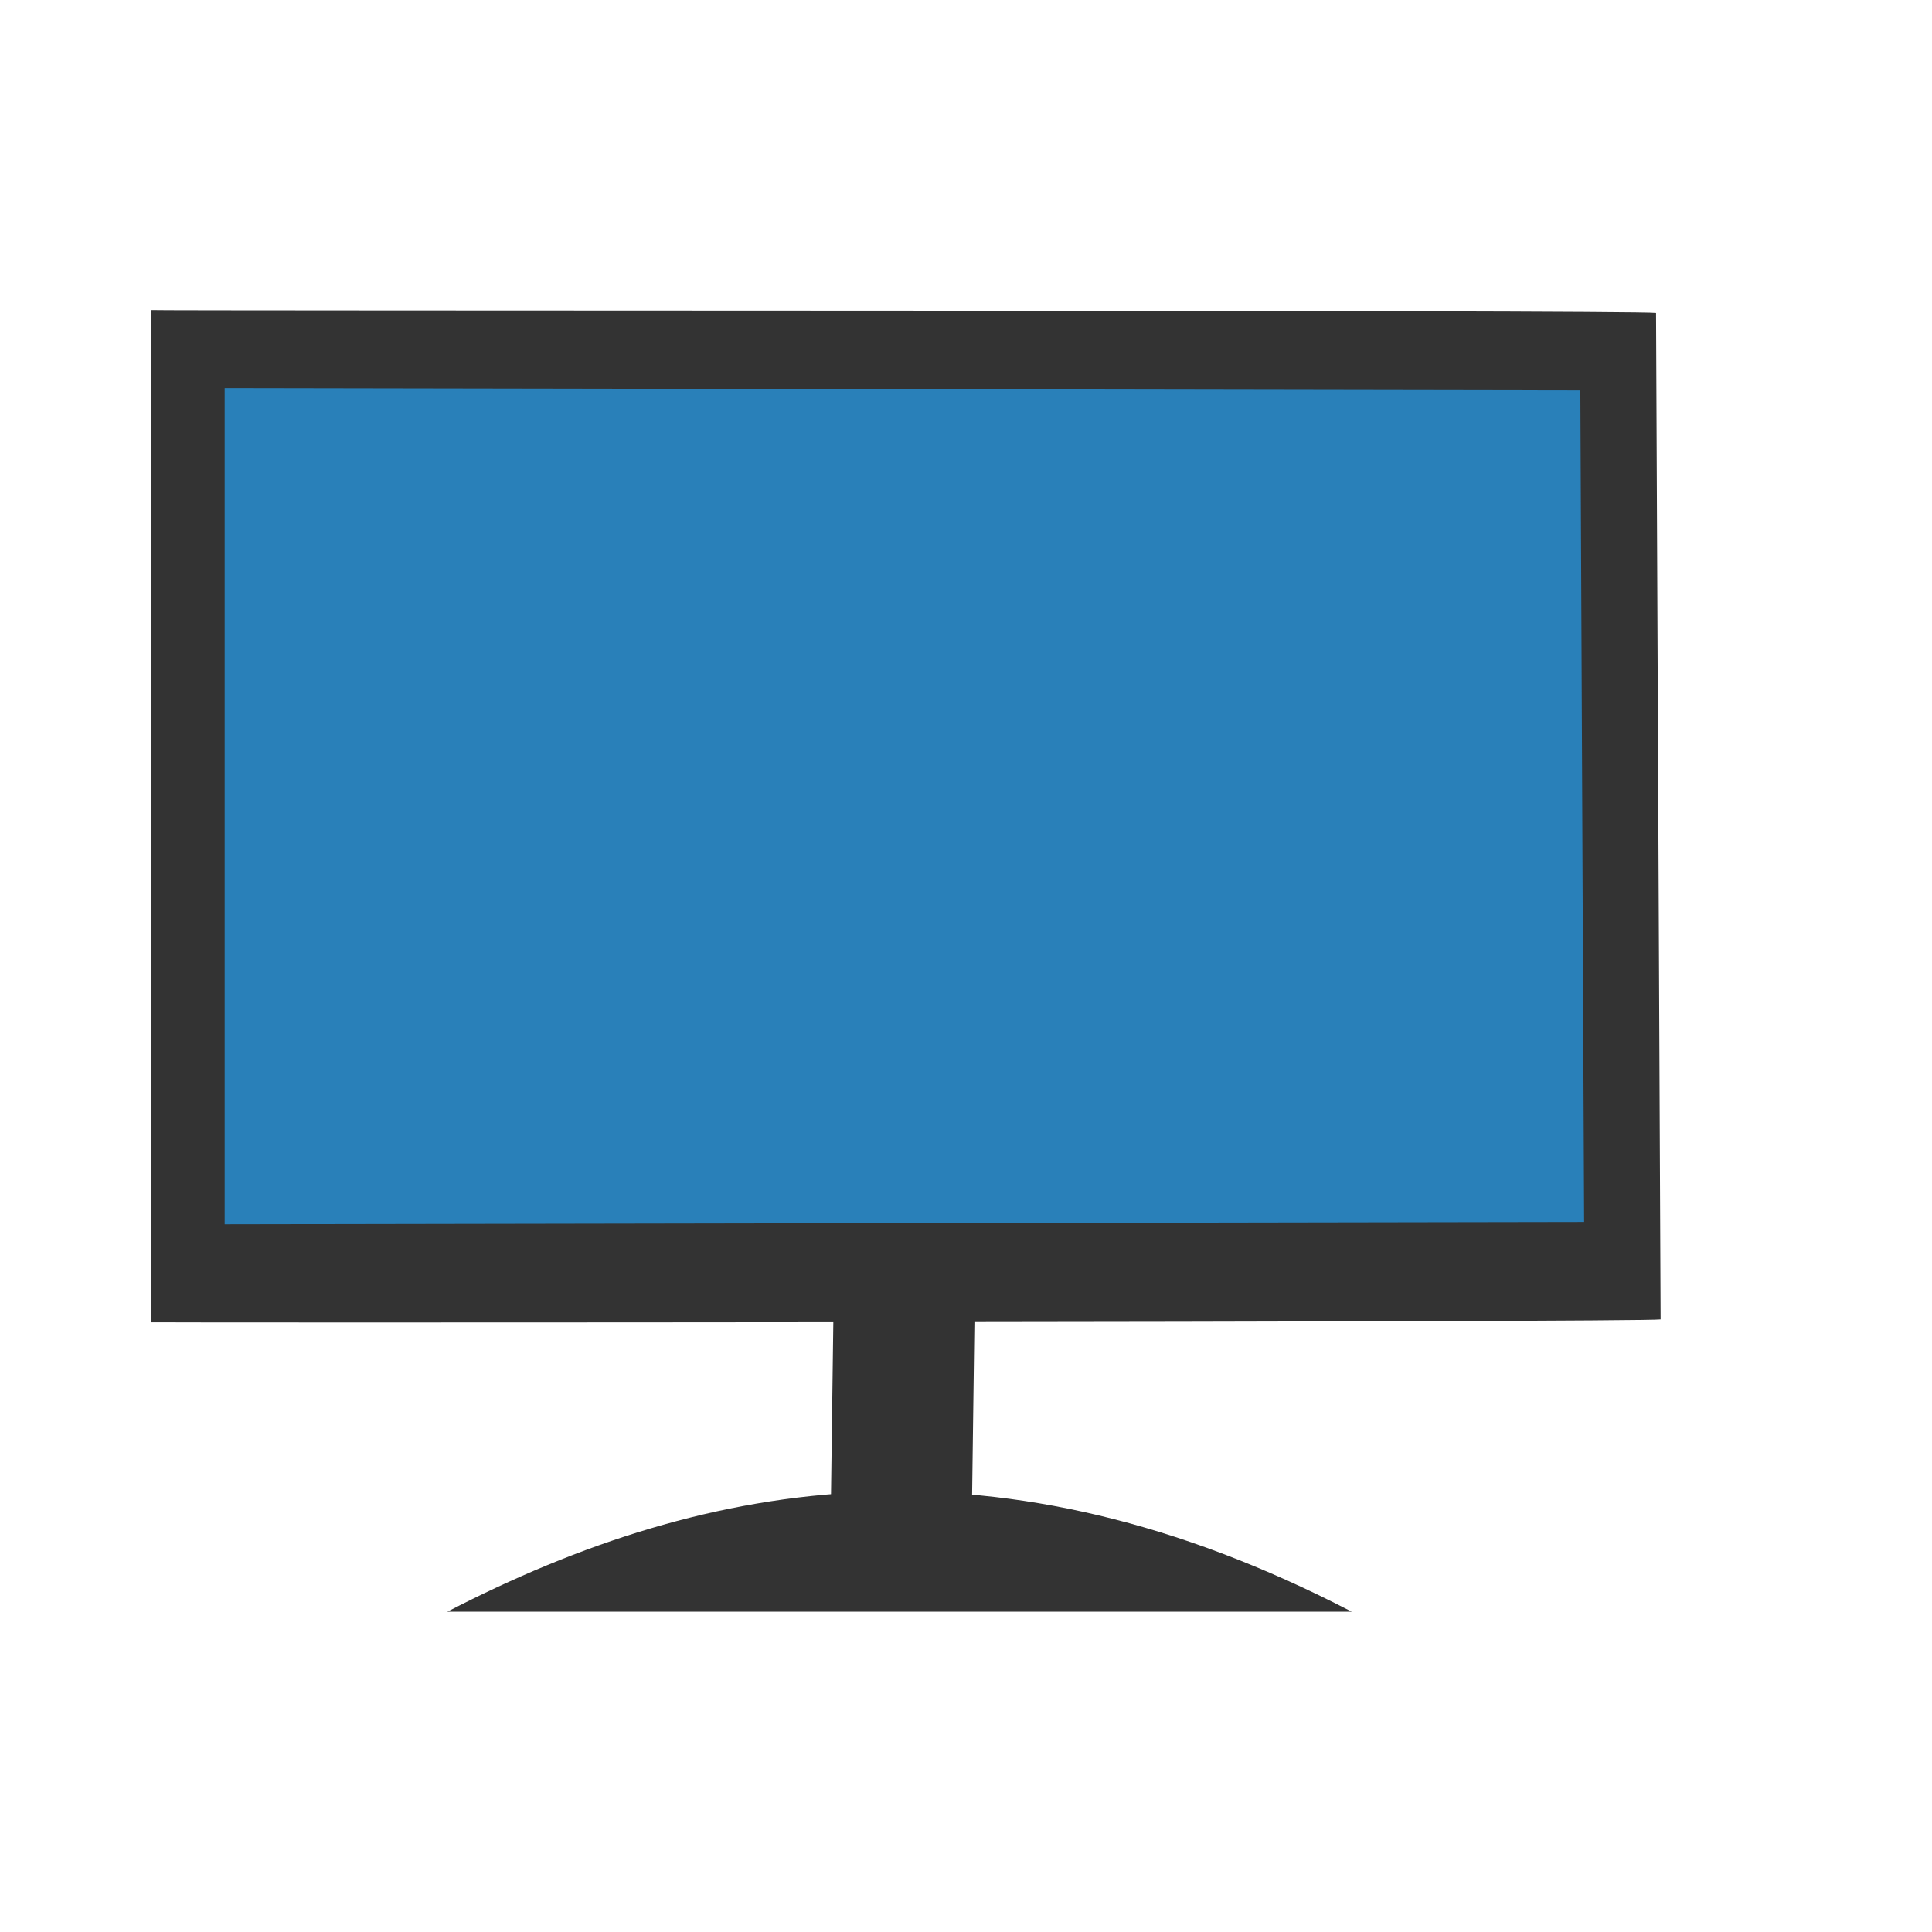 <?xml version="1.0" standalone="no"?>
<!DOCTYPE svg PUBLIC "-//W3C//DTD SVG 20010904//EN" "http://www.w3.org/TR/2001/REC-SVG-20010904/DTD/svg10.dtd">
<!-- Created using Karbon, part of Calligra: http://www.calligra.org/karbon -->
<svg xmlns="http://www.w3.org/2000/svg" xmlns:xlink="http://www.w3.org/1999/xlink" width="38.4pt" height="38.4pt">
<defs/>
<g id="layer1">
  <path id="shape0" transform="matrix(1 0 0 1 11.855 39.524)" fill="#333333" fill-rule="evenodd" stroke="#003bc3" stroke-width="0" stroke-linecap="square" stroke-linejoin="bevel" d="M0 3.187L23.966 3.187C14.627 -1.658 6.983 -0.422 0 3.187Z"/>
  <path id="shape1" transform="matrix(1 0 0 1 23.888 32.559)" fill="none" stroke="#333333" stroke-width="3.739" stroke-linecap="square" stroke-linejoin="bevel" d="M0 7.365L0.099 0"/>
  <path id="shape01" transform="matrix(1 0 0 1 4.004 8.216)" fill="#333333" fill-rule="evenodd" stroke="#003bc3" stroke-width="0" stroke-linecap="square" stroke-linejoin="bevel" d="M0 0L0.01 26.826C0.176 26.839 39.569 26.829 40.004 26.749L39.883 0.077C39.334 -0.006 0.122 0.023 0 0Z"/>
  <path id="shape11" transform="matrix(1 0 0 1 5.954 10.283)" fill="#2980b9" fill-rule="evenodd" stroke="#003bc3" stroke-width="0" stroke-linecap="square" stroke-linejoin="bevel" d="M0 0L0 22.161L36.027 22.099L35.927 0.062Z"/>
 </g>
</svg>
